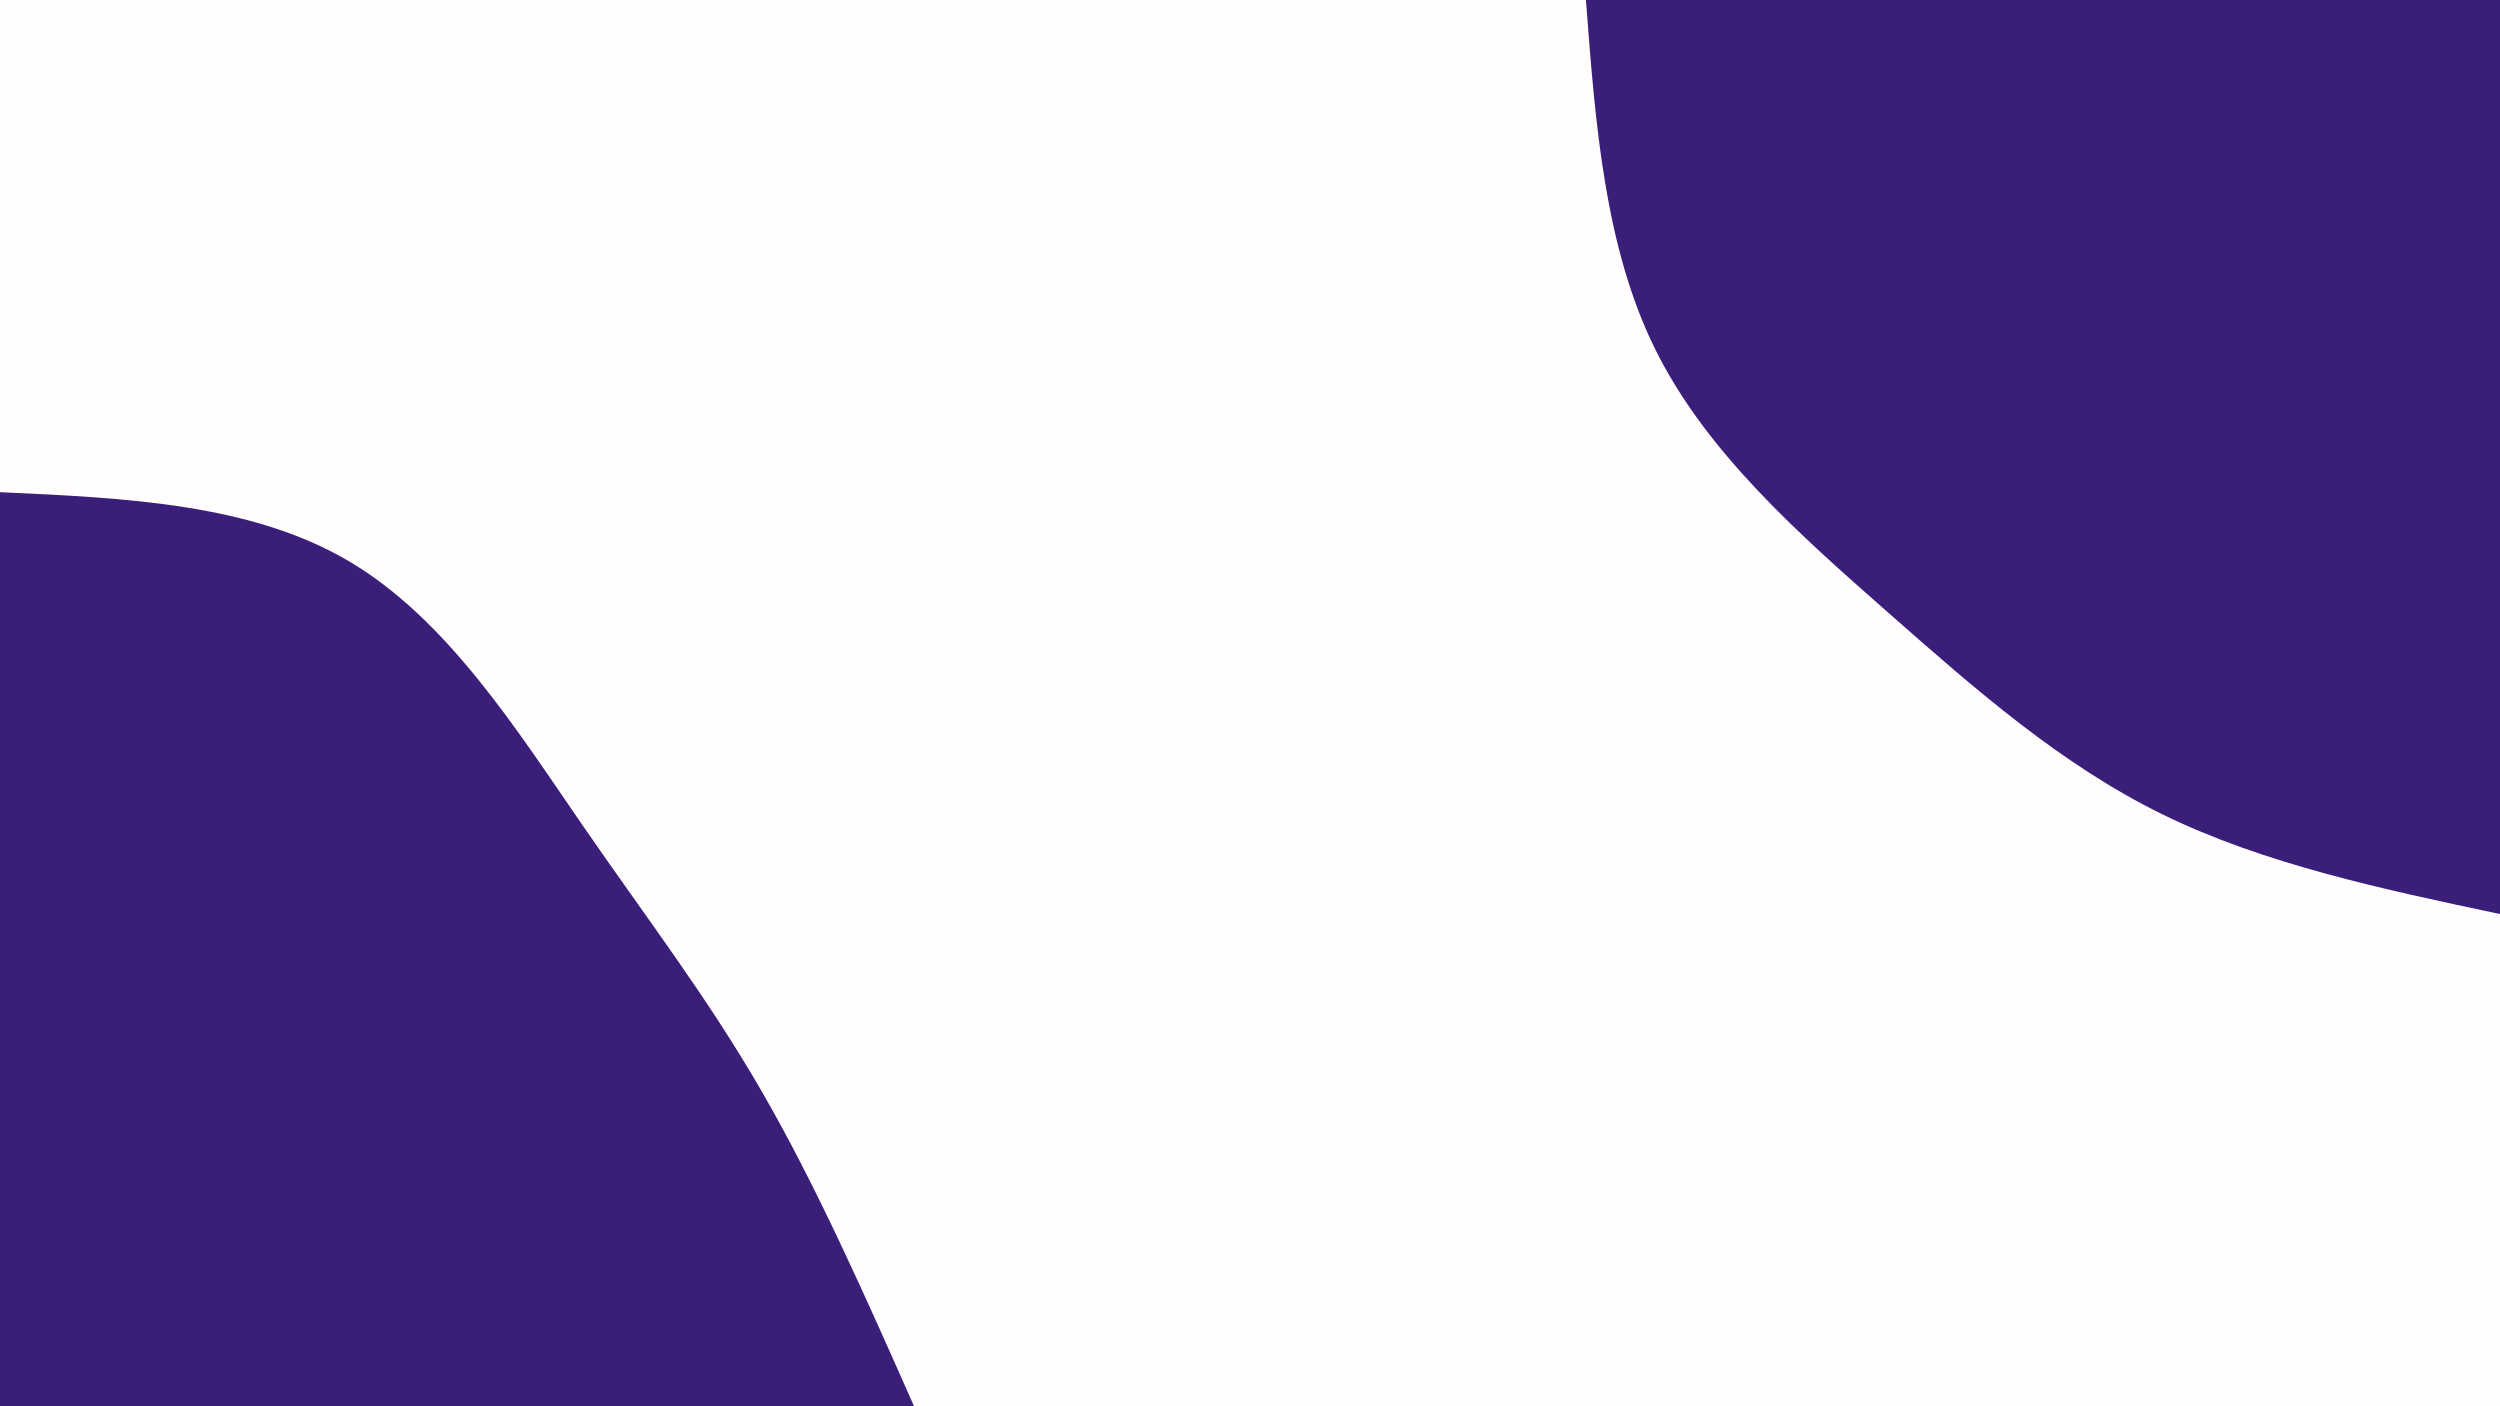 <svg id="visual" viewBox="0 0 1920 1080" width="1920" height="1080" xmlns="http://www.w3.org/2000/svg" xmlns:xlink="http://www.w3.org/1999/xlink" version="1.1"><rect x="0" y="0" width="1920" height="1080" fill="#fffdfd"></rect><defs><linearGradient id="grad1_0" x1="43.8%" y1="0%" x2="100%" y2="100%"><stop offset="14.444%" stop-color="#fffdfd" stop-opacity="1"></stop><stop offset="85.556%" stop-color="#fffdfd" stop-opacity="1"></stop></linearGradient></defs><defs><linearGradient id="grad2_0" x1="0%" y1="0%" x2="56.3%" y2="100%"><stop offset="14.444%" stop-color="#fffdfd" stop-opacity="1"></stop><stop offset="85.556%" stop-color="#fffdfd" stop-opacity="1"></stop></linearGradient></defs><g transform="translate(1920, 0)"><path d="M0 702C-90.6 682.8 -181.2 663.6 -259.1 625.5C-337 587.3 -402.1 530.2 -470.2 470.2C-538.3 410.3 -609.4 347.5 -648.6 268.6C-687.7 189.8 -694.8 94.9 -702 0L0 0Z" fill="#3b1e79"></path></g><g transform="translate(0, 1080)"><path d="M0 -702C96.8 -697.6 193.6 -693.2 268.6 -648.6C343.7 -604 397.1 -519.2 446.9 -446.9C496.7 -374.6 542.9 -314.7 584.8 -242.2C626.7 -169.8 664.4 -84.9 702 0L0 0Z" fill="#3b1e79"></path></g></svg>
